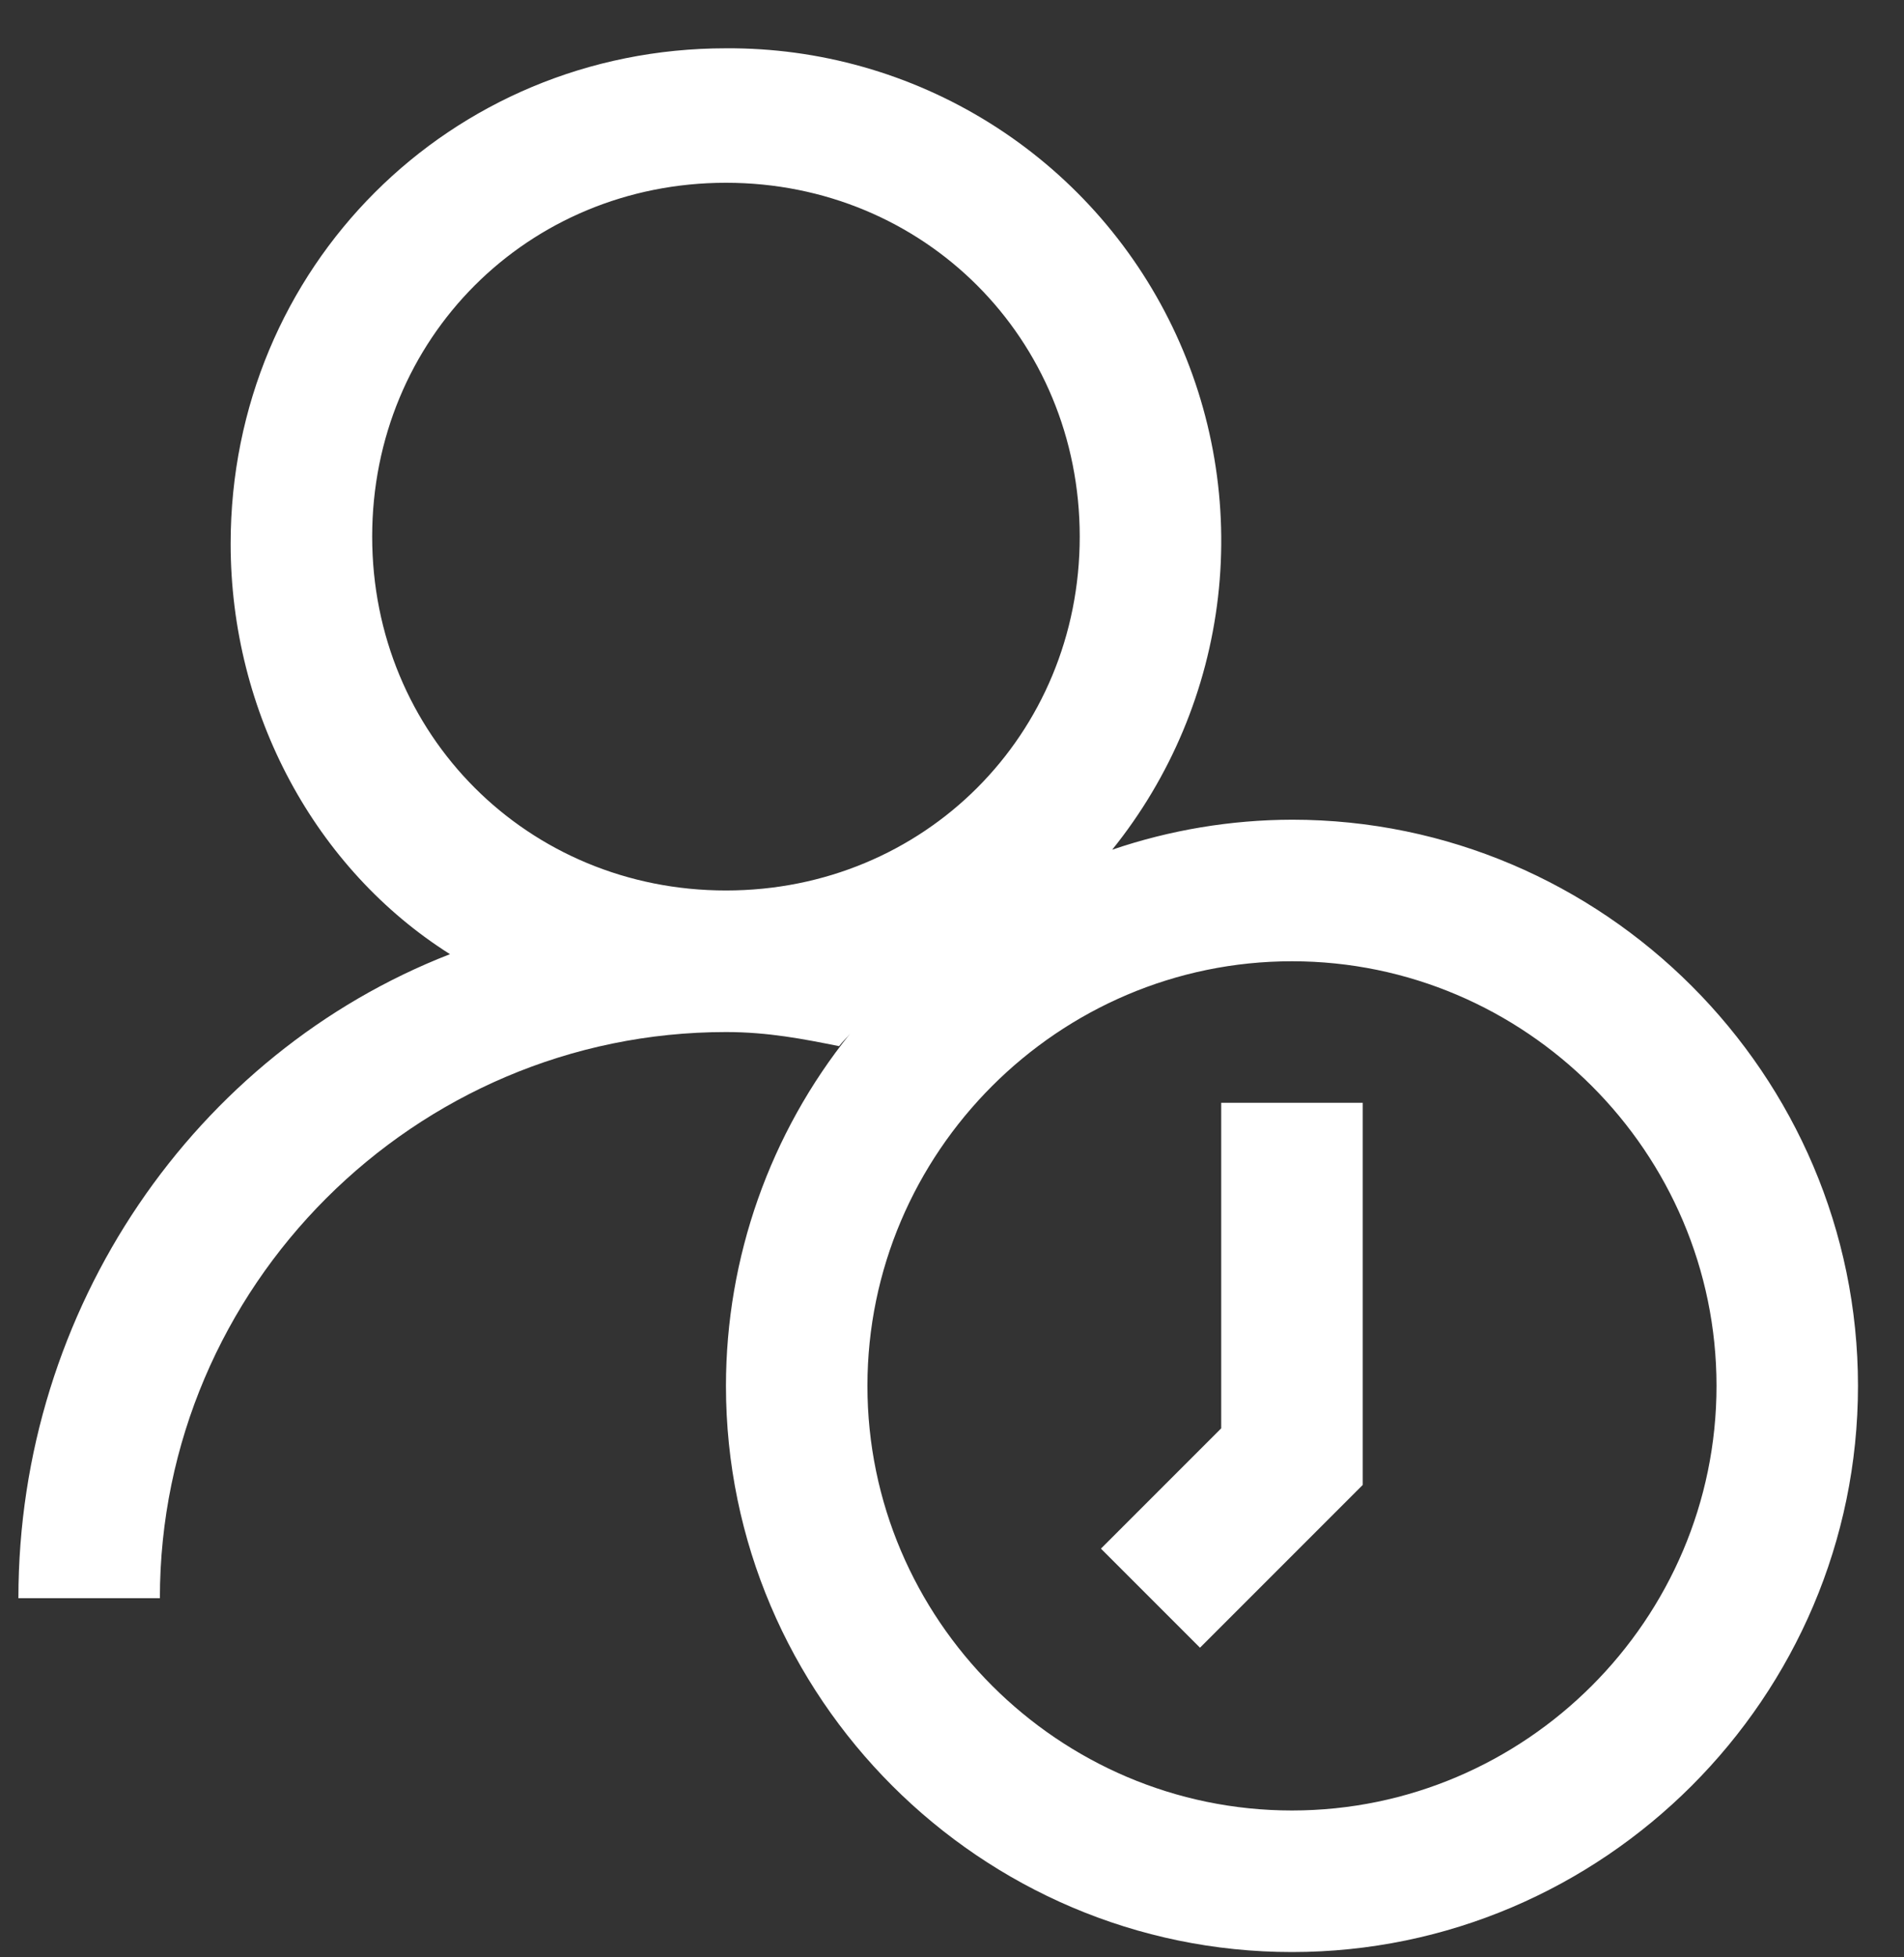<svg width="36" height="37" viewBox="0 0 36 37" fill="none" xmlns="http://www.w3.org/2000/svg">
<rect x="0" y="0" width="36" height="37" fill="#333333" stroke="none"/>
<path d="M13.726 0.913C8.508 0.913 4.361 5.06 4.361 10.278C4.361 13.489 5.967 16.432 8.508 18.037C3.692 19.91 0.348 24.726 0.348 30.211H3.023C3.023 24.325 7.839 19.509 13.726 19.509C14.528 19.509 15.197 19.642 15.866 19.776C15.928 19.692 16.009 19.62 16.075 19.537C14.556 21.424 13.727 23.774 13.726 26.198C13.726 32.084 18.542 36.9 24.428 36.9C30.314 36.9 35.13 32.084 35.13 26.198C35.13 20.311 30.314 15.495 24.428 15.495C23.272 15.498 22.123 15.689 21.029 16.062C22.134 14.691 22.828 13.035 23.03 11.285C23.231 9.536 22.932 7.765 22.168 6.179C21.403 4.592 20.204 3.255 18.709 2.323C17.215 1.391 15.487 0.902 13.726 0.913ZM13.726 3.455C17.472 3.455 20.415 6.398 20.415 10.144C20.415 13.89 17.472 16.833 13.726 16.833C9.98 16.833 7.037 13.89 7.037 10.144C7.037 6.398 9.98 3.455 13.726 3.455ZM18.107 17.59L17.992 17.674C18.03 17.646 18.069 17.618 18.107 17.59ZM24.428 18.171C28.843 18.171 32.455 21.783 32.455 26.198C32.455 30.612 28.843 34.224 24.428 34.224C20.013 34.224 16.401 30.612 16.401 26.198C16.401 21.783 20.013 18.171 24.428 18.171ZM23.09 20.846V27L20.816 29.274L22.689 31.147L25.766 28.07V20.846H23.09Z" fill="white"/>
</svg>
